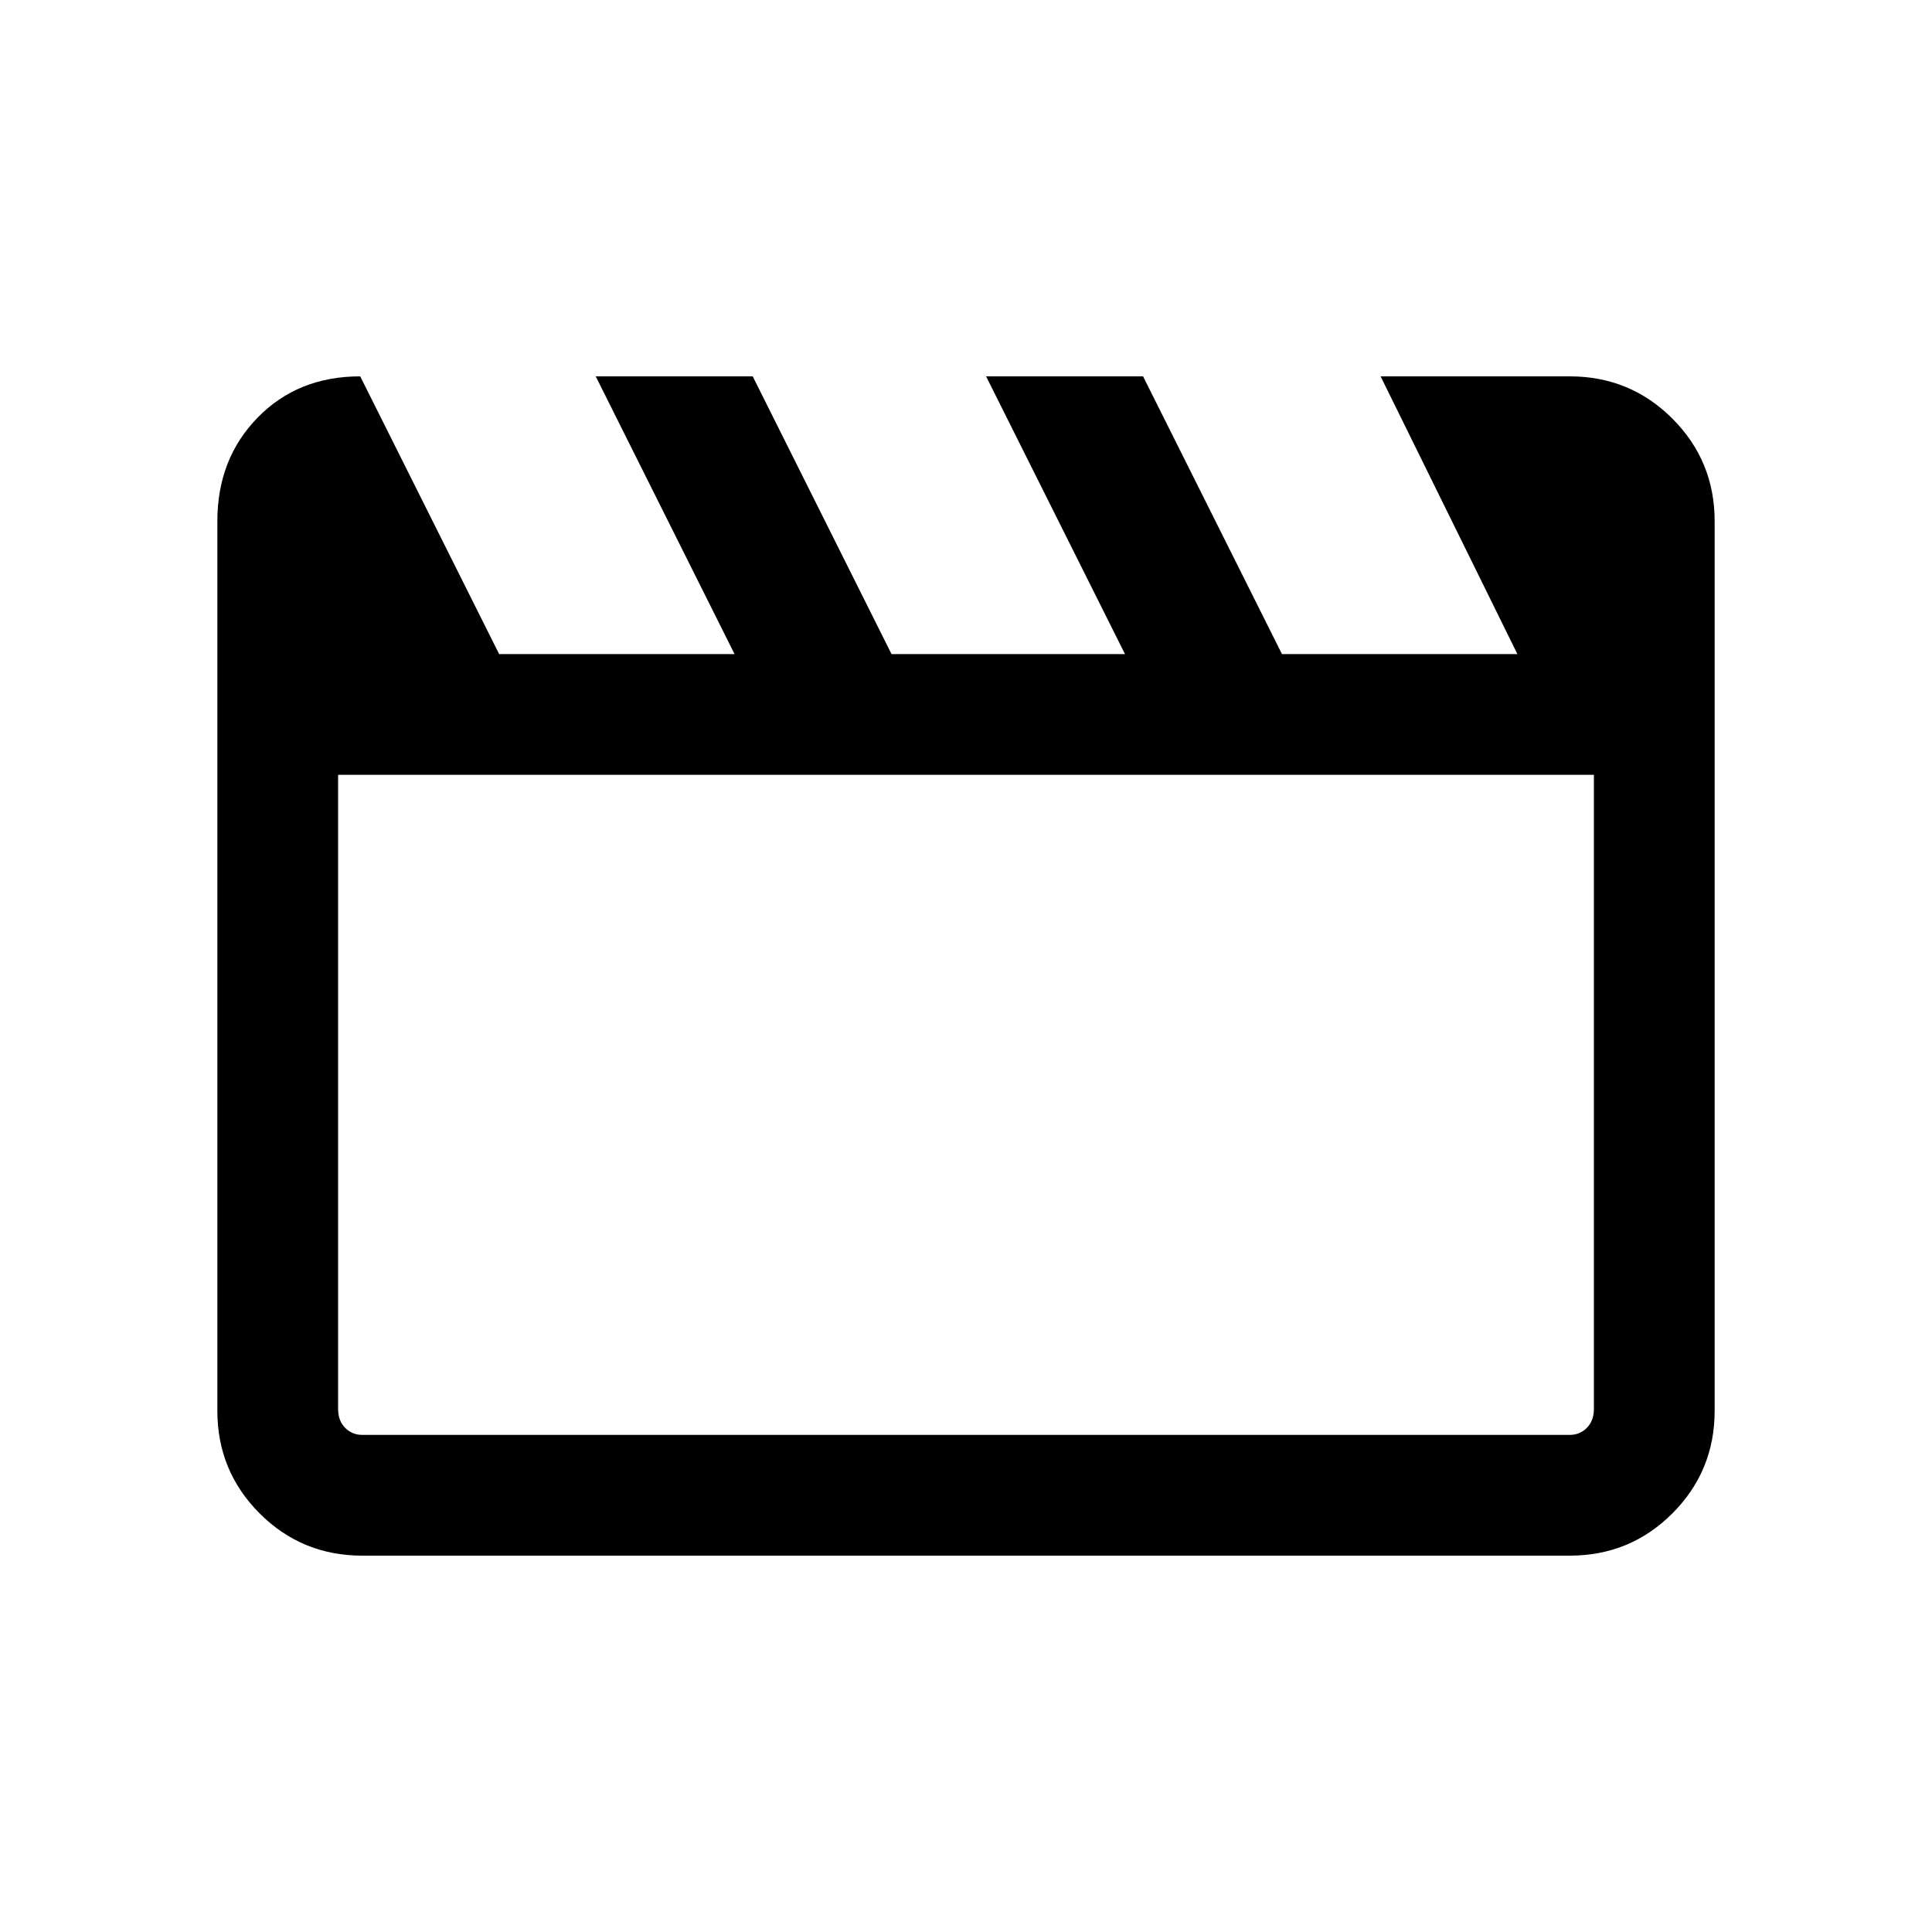 <svg xmlns="http://www.w3.org/2000/svg" height="20" width="20"><path d="m3.729 3.896 1.438 2.875h2.437L6.167 3.896h1.625l1.437 2.875h2.417l-1.438-2.875h1.625l1.438 2.875h2.437l-1.416-2.875h1.958q.625 0 1.062.437.438.438.438 1.063v9.208q0 .625-.438 1.063-.437.437-1.062.437H3.75q-.625 0-1.062-.437-.438-.438-.438-1.063V5.396q0-.646.417-1.073.416-.427 1.062-.427ZM3.5 8.021v6.562q0 .125.073.198.073.073.177.073h12.5q.104 0 .177-.073t.073-.198V8.021Zm0 0V14.854v-.271Z"/></svg>